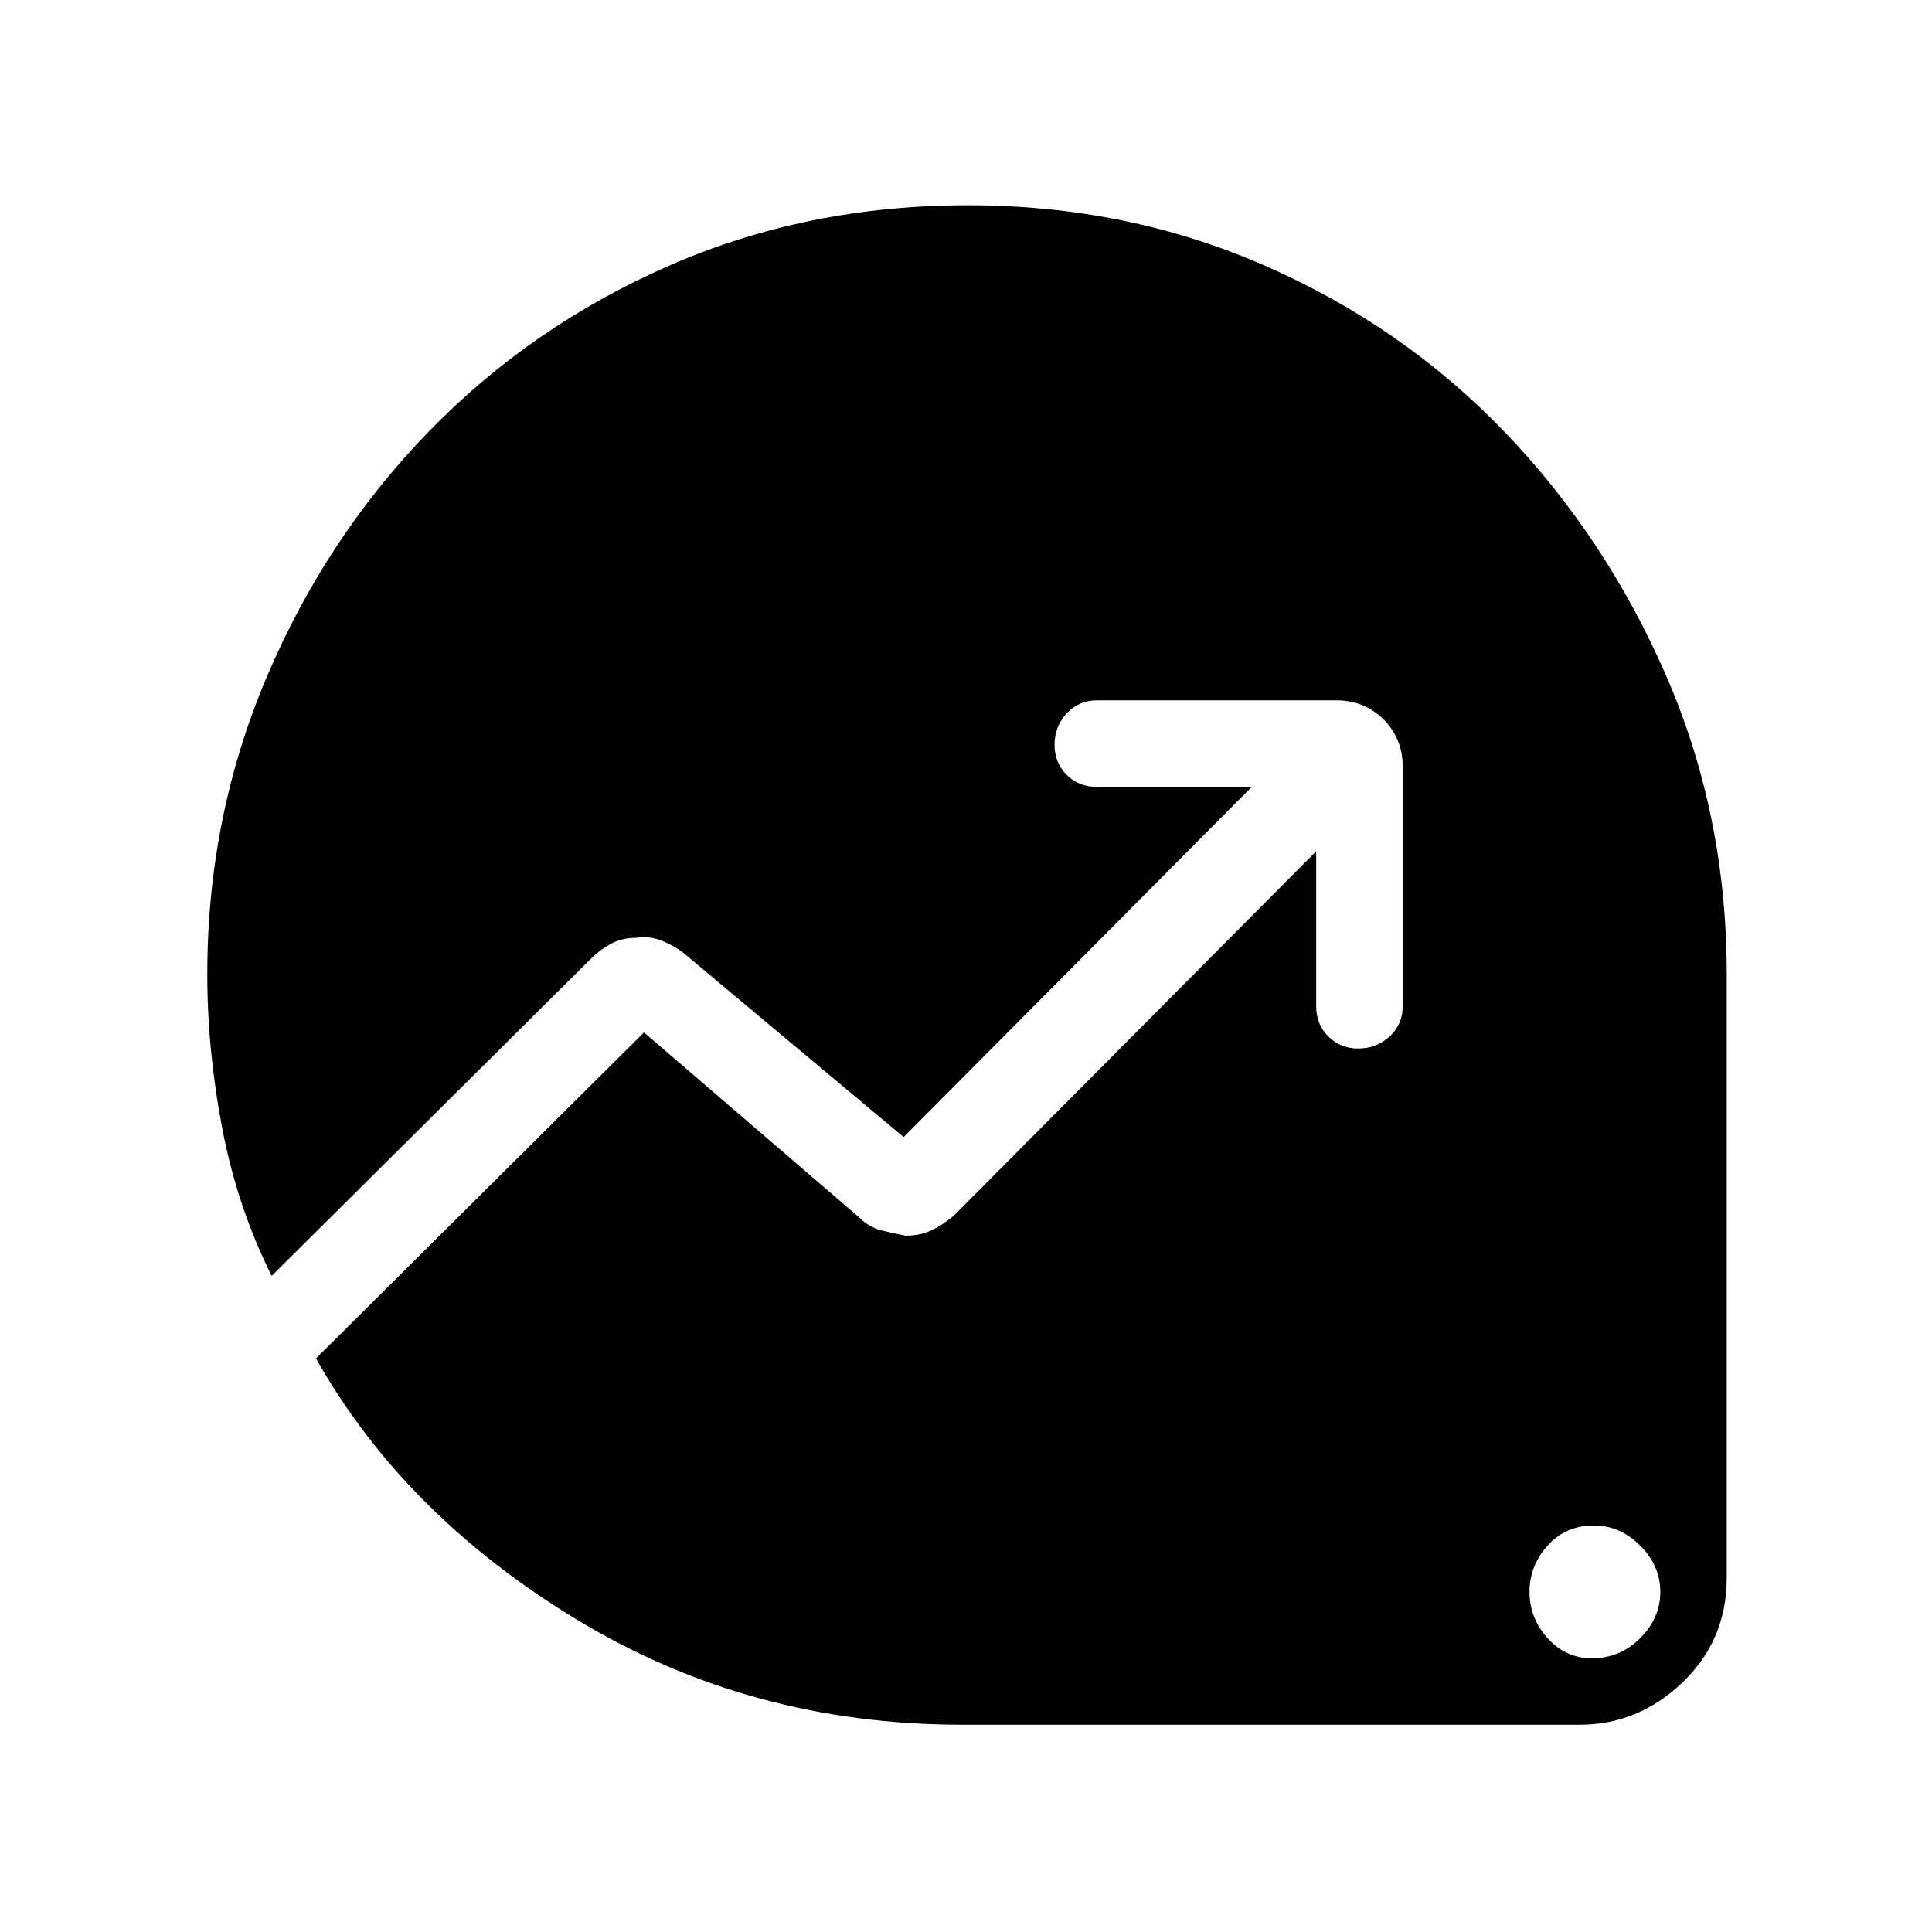 <svg xmlns="http://www.w3.org/2000/svg" height="48" width="48"><path d="M39.55 41.2q.7 0 1.2-.5t.5-1.15q0-.65-.5-1.15-.5-.5-1.15-.5-.7 0-1.15.5-.45.5-.45 1.15 0 .65.45 1.15.45.5 1.1.5ZM23.9 42.85q-5.25 0-9.55-2.6-4.3-2.6-6.5-6.5l8.15-8.1 5.35 4.6q.25.25.575.325.325.075.575.125.35 0 .625-.125t.575-.375l9-9.05V25q0 .45.3.75t.75.3q.45 0 .775-.3t.325-.75v-5.95q0-.7-.475-1.175Q33.9 17.4 33.2 17.4h-5.95q-.45 0-.75.325t-.3.775q0 .45.3.75t.75.3h3.85l-8.65 8.7-5.5-4.6q-.2-.15-.5-.275-.3-.125-.65-.075-.35 0-.625.15t-.475.35l-7.95 7.9Q5.9 30 5.525 28.05 5.15 26.1 5.15 24.2q0-3.9 1.475-7.375t4.025-6.1Q13.2 8.1 16.625 6.6t7.425-1.5q3.95 0 7.375 1.5t5.95 4.125Q39.9 13.35 41.4 16.8q1.5 3.45 1.5 7.4v15q0 1.55-1.1 2.6t-2.55 1.05Z"/></svg>